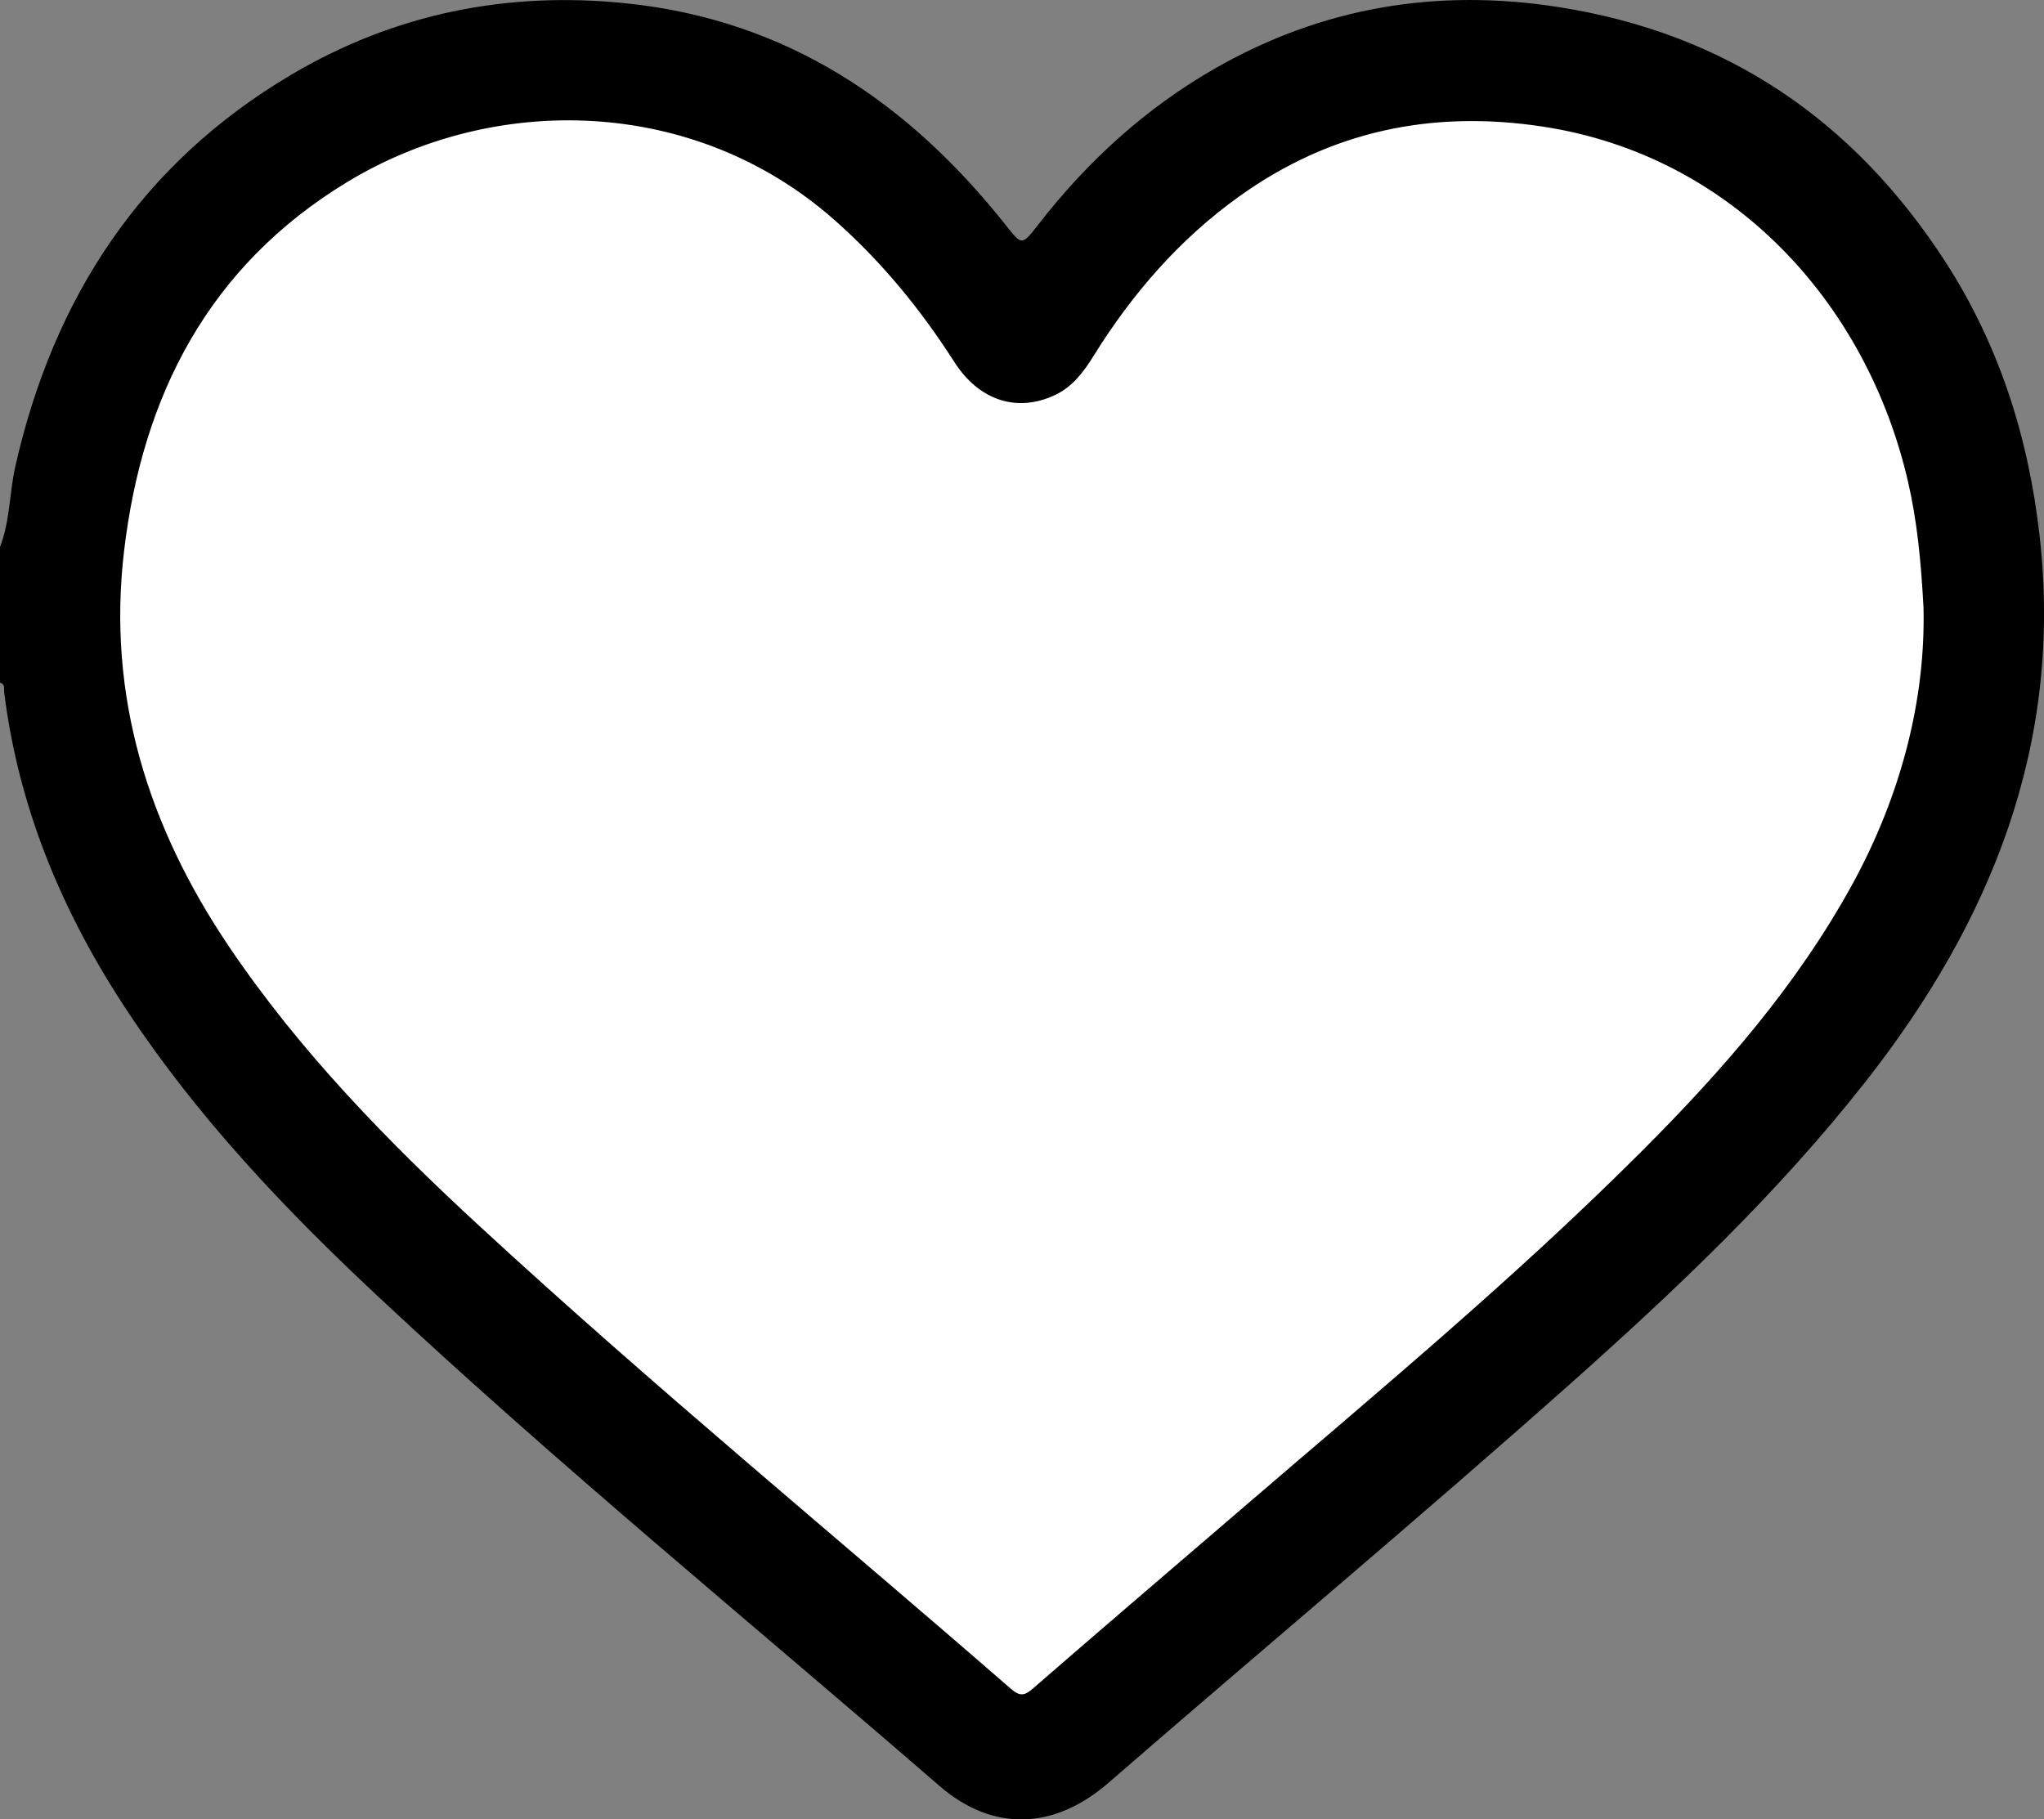 <?xml version="1.0" encoding="UTF-8"?>
<svg id="_Слой_1" data-name="Слой 1" xmlns="http://www.w3.org/2000/svg" viewBox="0 0 408.71 363.83">
    <rect x="0" y="0" width="408.71" height="363.83" fill="#808080" stroke="none"/>
    <defs>
        <style>
            .cls-1 {
            fill: #000;
            }

            .cls-1, .cls-2 {
            stroke-width: 0px;
            }

            .cls-2 {
            fill: #fff;
            }
        </style>
    </defs>
    <path class="cls-1"
          d="m0,109.38c2.02-5.18,1.86-10.78,3.07-16.14C10.71,59.54,28.2,32.73,58.19,14.97,78.88,2.71,101.5-1.84,125.46.69c31.92,3.37,56.21,19.79,75.69,44.38,3.2,4.05,3.17,4.07,6.49-.2,9.81-12.62,21.41-23.23,35.32-31.19,21.41-12.25,44.34-16.07,68.66-12.27,33.46,5.22,58.97,22.58,77.26,50.77,10.85,16.73,16.74,35.28,18.96,55.04,4.67,41.56-9.65,77.04-34.83,109.1-17.49,22.28-37.94,41.64-59.02,60.4-30.4,27.04-61.62,53.12-92.34,79.79-10.89,9.45-23.13,9.87-33.82.61-37.57-32.56-76.1-64.04-112.42-98.03-18.47-17.28-35.84-35.59-49.88-56.8C12.61,182.8,3.74,161.8.84,138.47c-.09-.71.27-1.66-.84-1.95v-27.14Z"/>
    <path class="cls-2"
          d="m384.62,121.53c.42,18.28-4.44,37.44-14.27,55.37-11.04,20.12-25.95,37.19-42.06,53.3-25.41,25.43-53.06,48.35-80.28,71.76-13.81,11.88-27.67,23.69-41.41,35.65-1.76,1.54-2.68,1.66-4.52.06-35.3-30.72-71.46-60.46-105.88-92.19-18.6-17.14-36.25-35.18-50.47-56.28-16.1-23.91-24.34-49.97-20.93-78.94,3.67-31.24,16.98-57.04,44.53-73.8,29.65-18.03,69.57-17.09,97.41,7.43,9.48,8.35,17.31,17.92,24.08,28.49,5.01,7.82,12.65,10.17,20.19,6.59,3.52-1.67,5.71-4.67,7.69-7.85,7.72-12.43,17.19-23.33,29.11-31.86,18.25-13.07,38.51-17.32,60.7-13.94,37.66,5.74,64.78,35.03,73.05,71.18,1.72,7.54,2.53,15.16,3.06,25.04Z"/>
</svg>